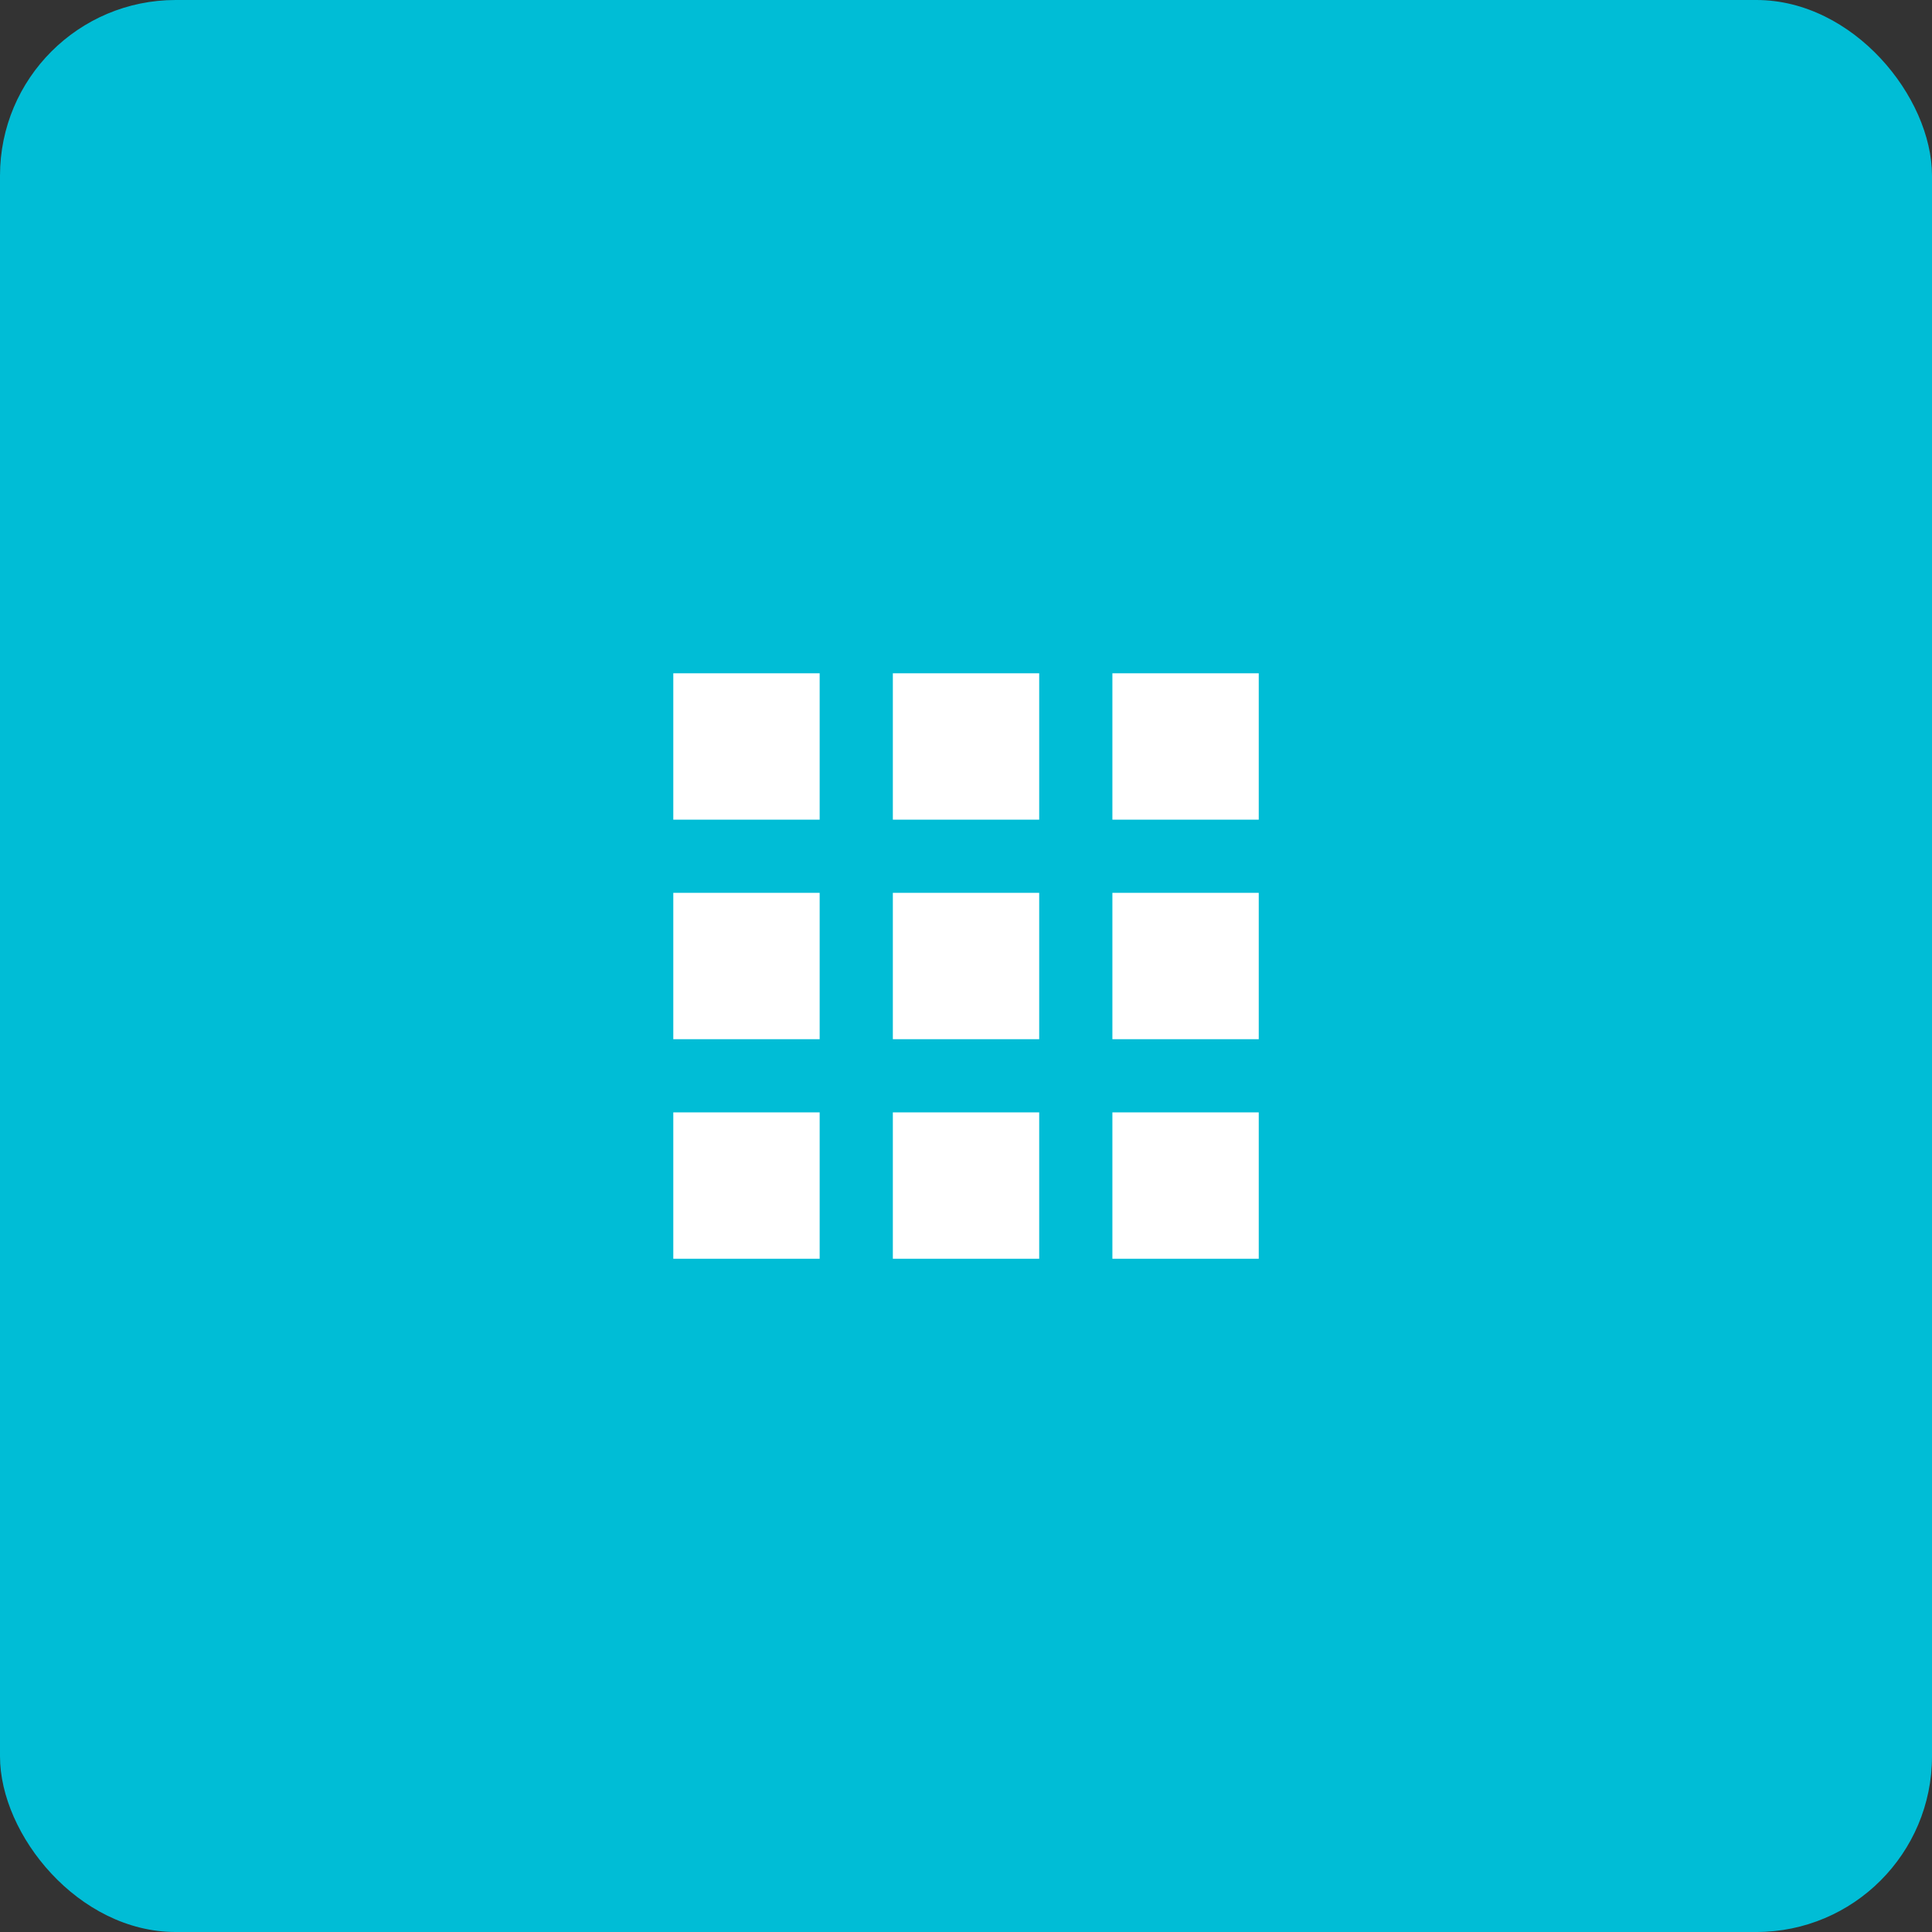 <svg width="44" height="44" viewBox="0 0 44 44" fill="none" xmlns="http://www.w3.org/2000/svg">
<rect x="0" y="0" width="44" height="44" fill="#333333" stroke="none"/>
<rect width="44" height="44" rx="4" fill="#00BDD6"/>
<path d="M15.334 18.667H18.667V15.334L15.334 15.334L15.334 18.667ZM20.334 28.667L23.667 28.667V25.334L20.334 25.334V28.667ZM15.334 28.667H18.667L18.667 25.334H15.334L15.334 28.667ZM15.334 23.667H18.667V20.334H15.334L15.334 23.667ZM20.334 23.667L23.667 23.667L23.667 20.334H20.334V23.667ZM25.334 15.334V18.667L28.667 18.667V15.334L25.334 15.334ZM20.334 18.667H23.667V15.334L20.334 15.334V18.667ZM25.334 23.667H28.667L28.667 20.334H25.334L25.334 23.667ZM25.334 28.667H28.667V25.334H25.334V28.667Z" fill="white"/>
</svg>
